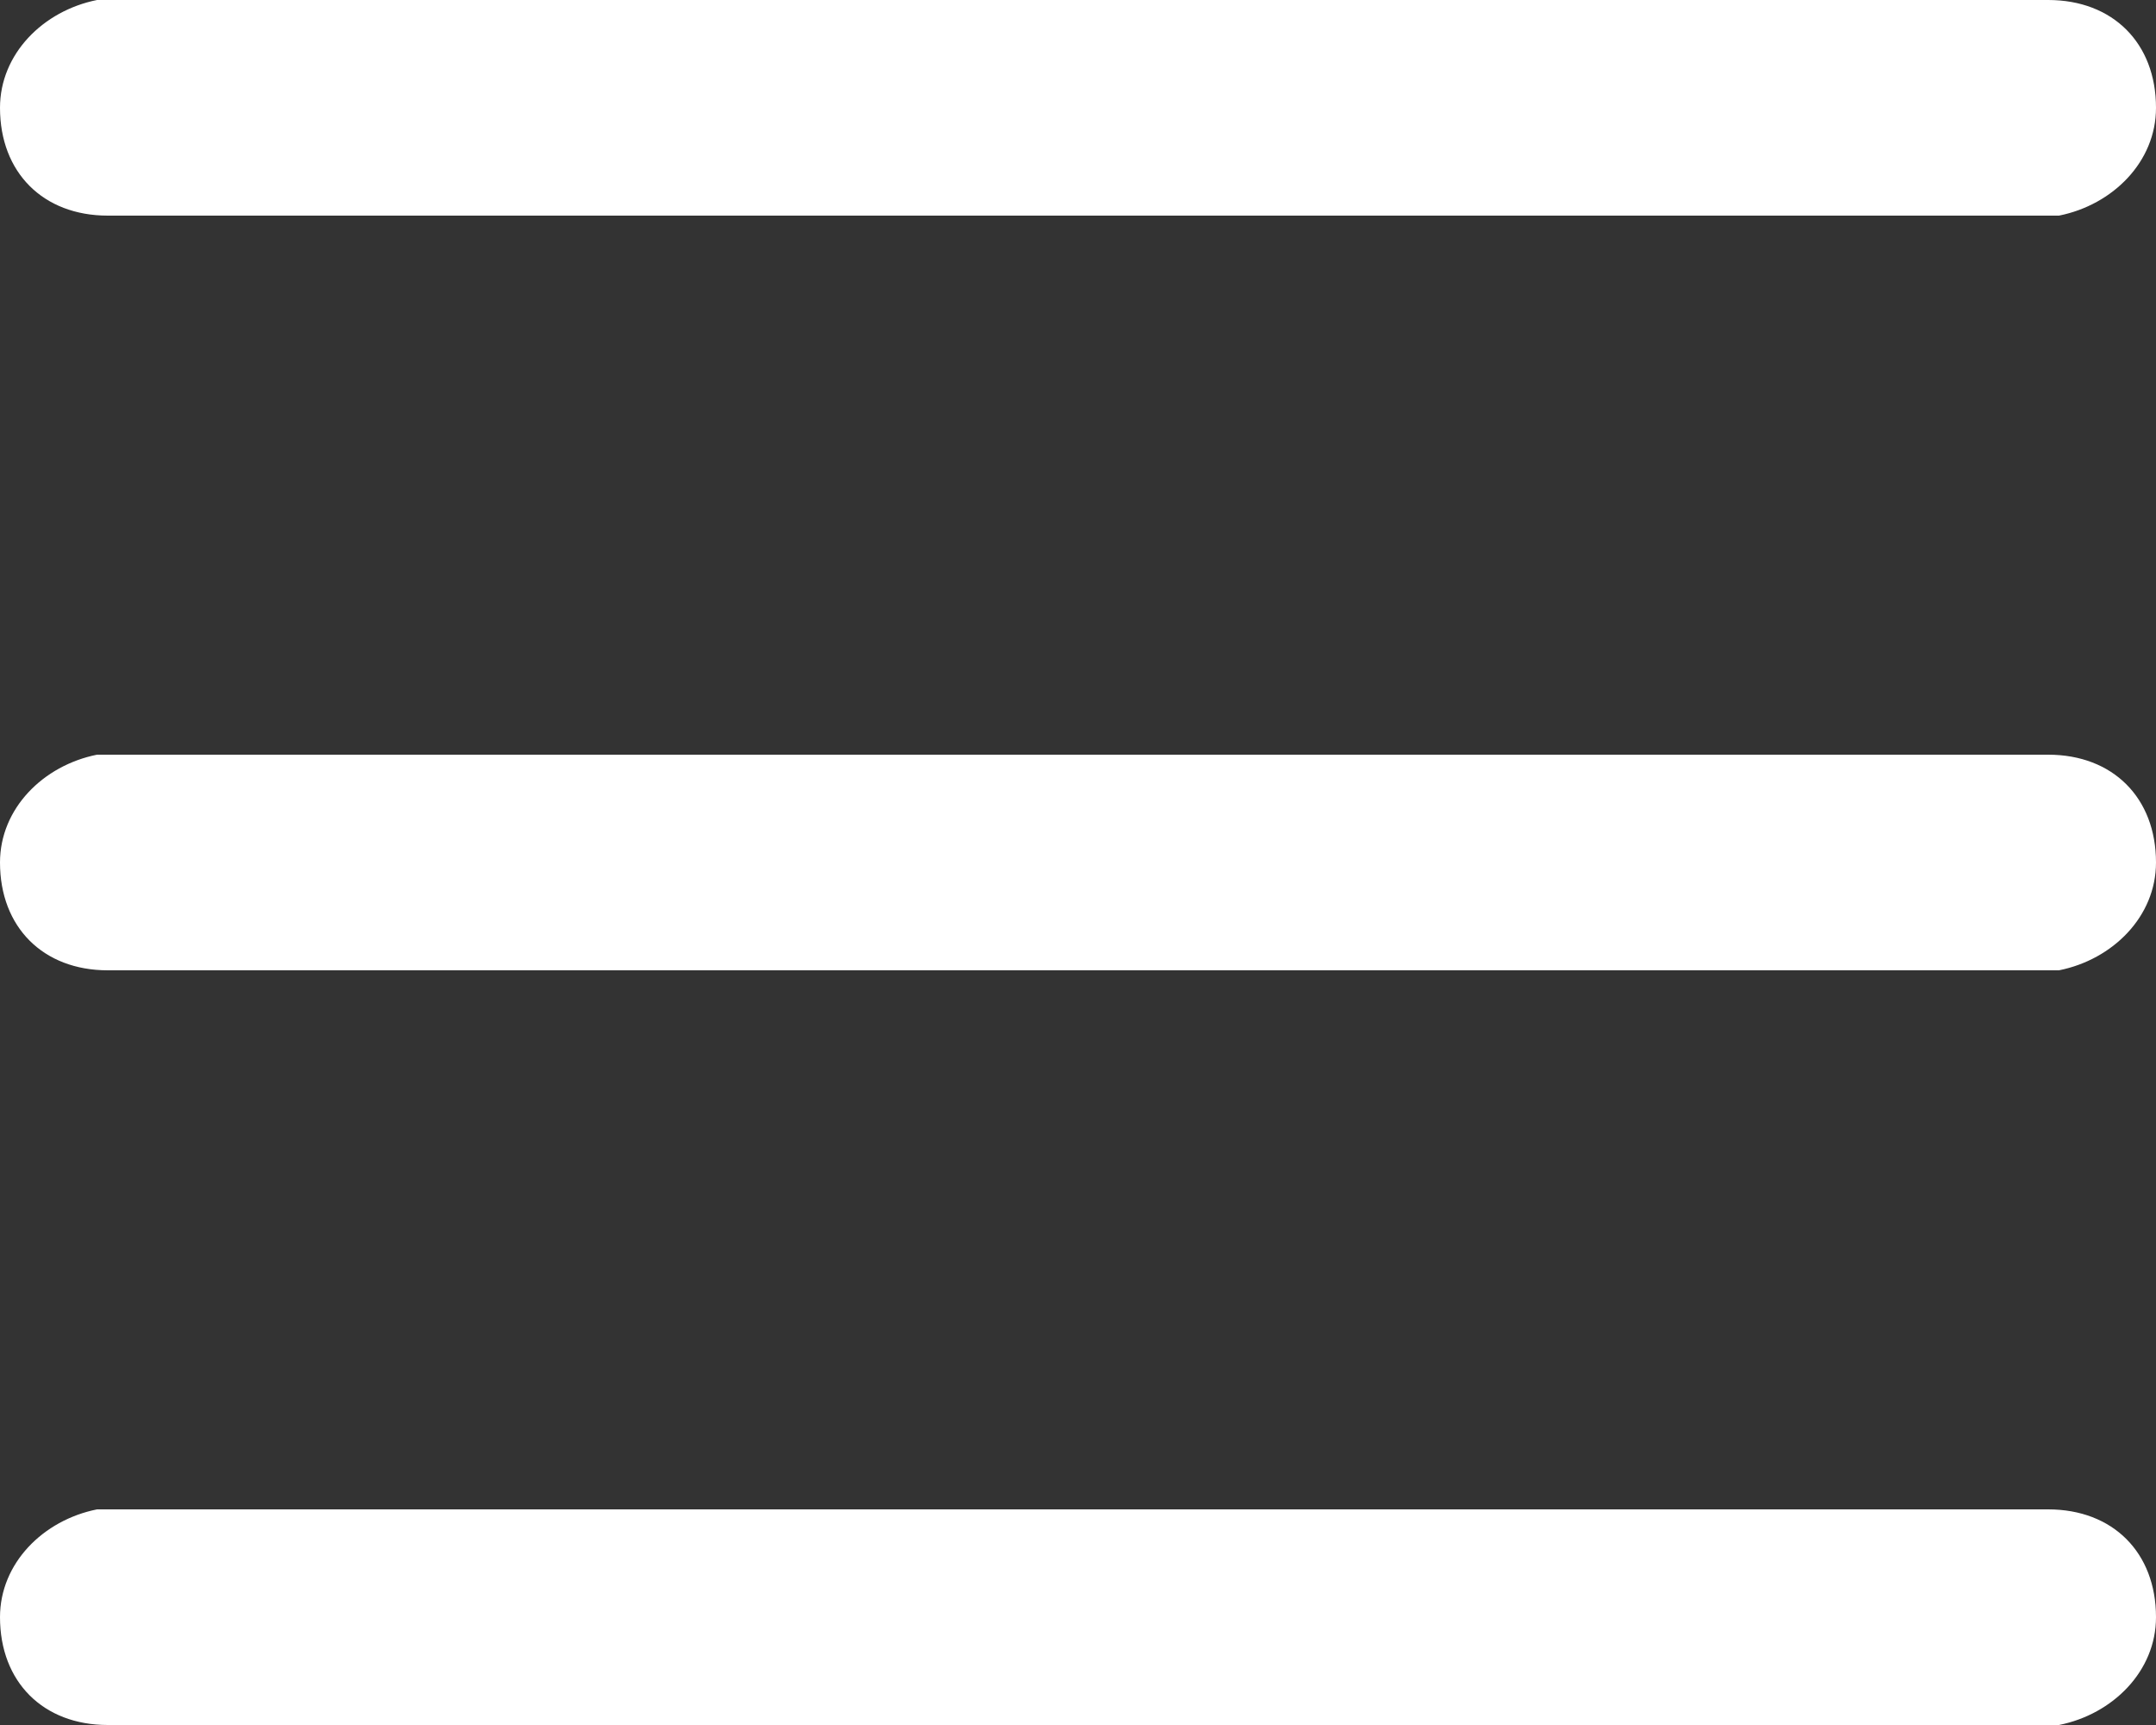 <?xml version="1.0" encoding="utf-8"?>
<!-- Generator: Adobe Illustrator 21.0.2, SVG Export Plug-In . SVG Version: 6.00 Build 0)  -->
<svg version="1.1" id="Calque_1" xmlns="http://www.w3.org/2000/svg" xmlns:xlink="http://www.w3.org/1999/xlink" x="0px" y="0px"
	 viewBox="0 0 20 16" style="enable-background:new 0 0 20 16;" xml:space="preserve">
<rect x="0" y="0" width="20" height="16" fill="#333333" stroke="none"/>
<style type="text/css">
	.st0{fill:#FFFFFF;}
</style>
<g>
	<path class="st0" d="M19,14c0.6,0,1,0.4,1,1c0,0.5-0.4,0.9-0.9,1L19,16H1c-0.6,0-1-0.4-1-1c0-0.5,0.4-0.9,0.9-1L1,14H19z M19,7
		c0.6,0,1,0.4,1,1c0,0.5-0.4,0.9-0.9,1L19,9H1C0.4,9,0,8.6,0,8c0-0.5,0.4-0.9,0.9-1L1,7H19z M19,0c0.6,0,1,0.4,1,1
		c0,0.5-0.4,0.9-0.9,1L19,2H1C0.4,2,0,1.6,0,1c0-0.5,0.4-0.9,0.9-1L1,0H19z"/>
</g>
</svg>
